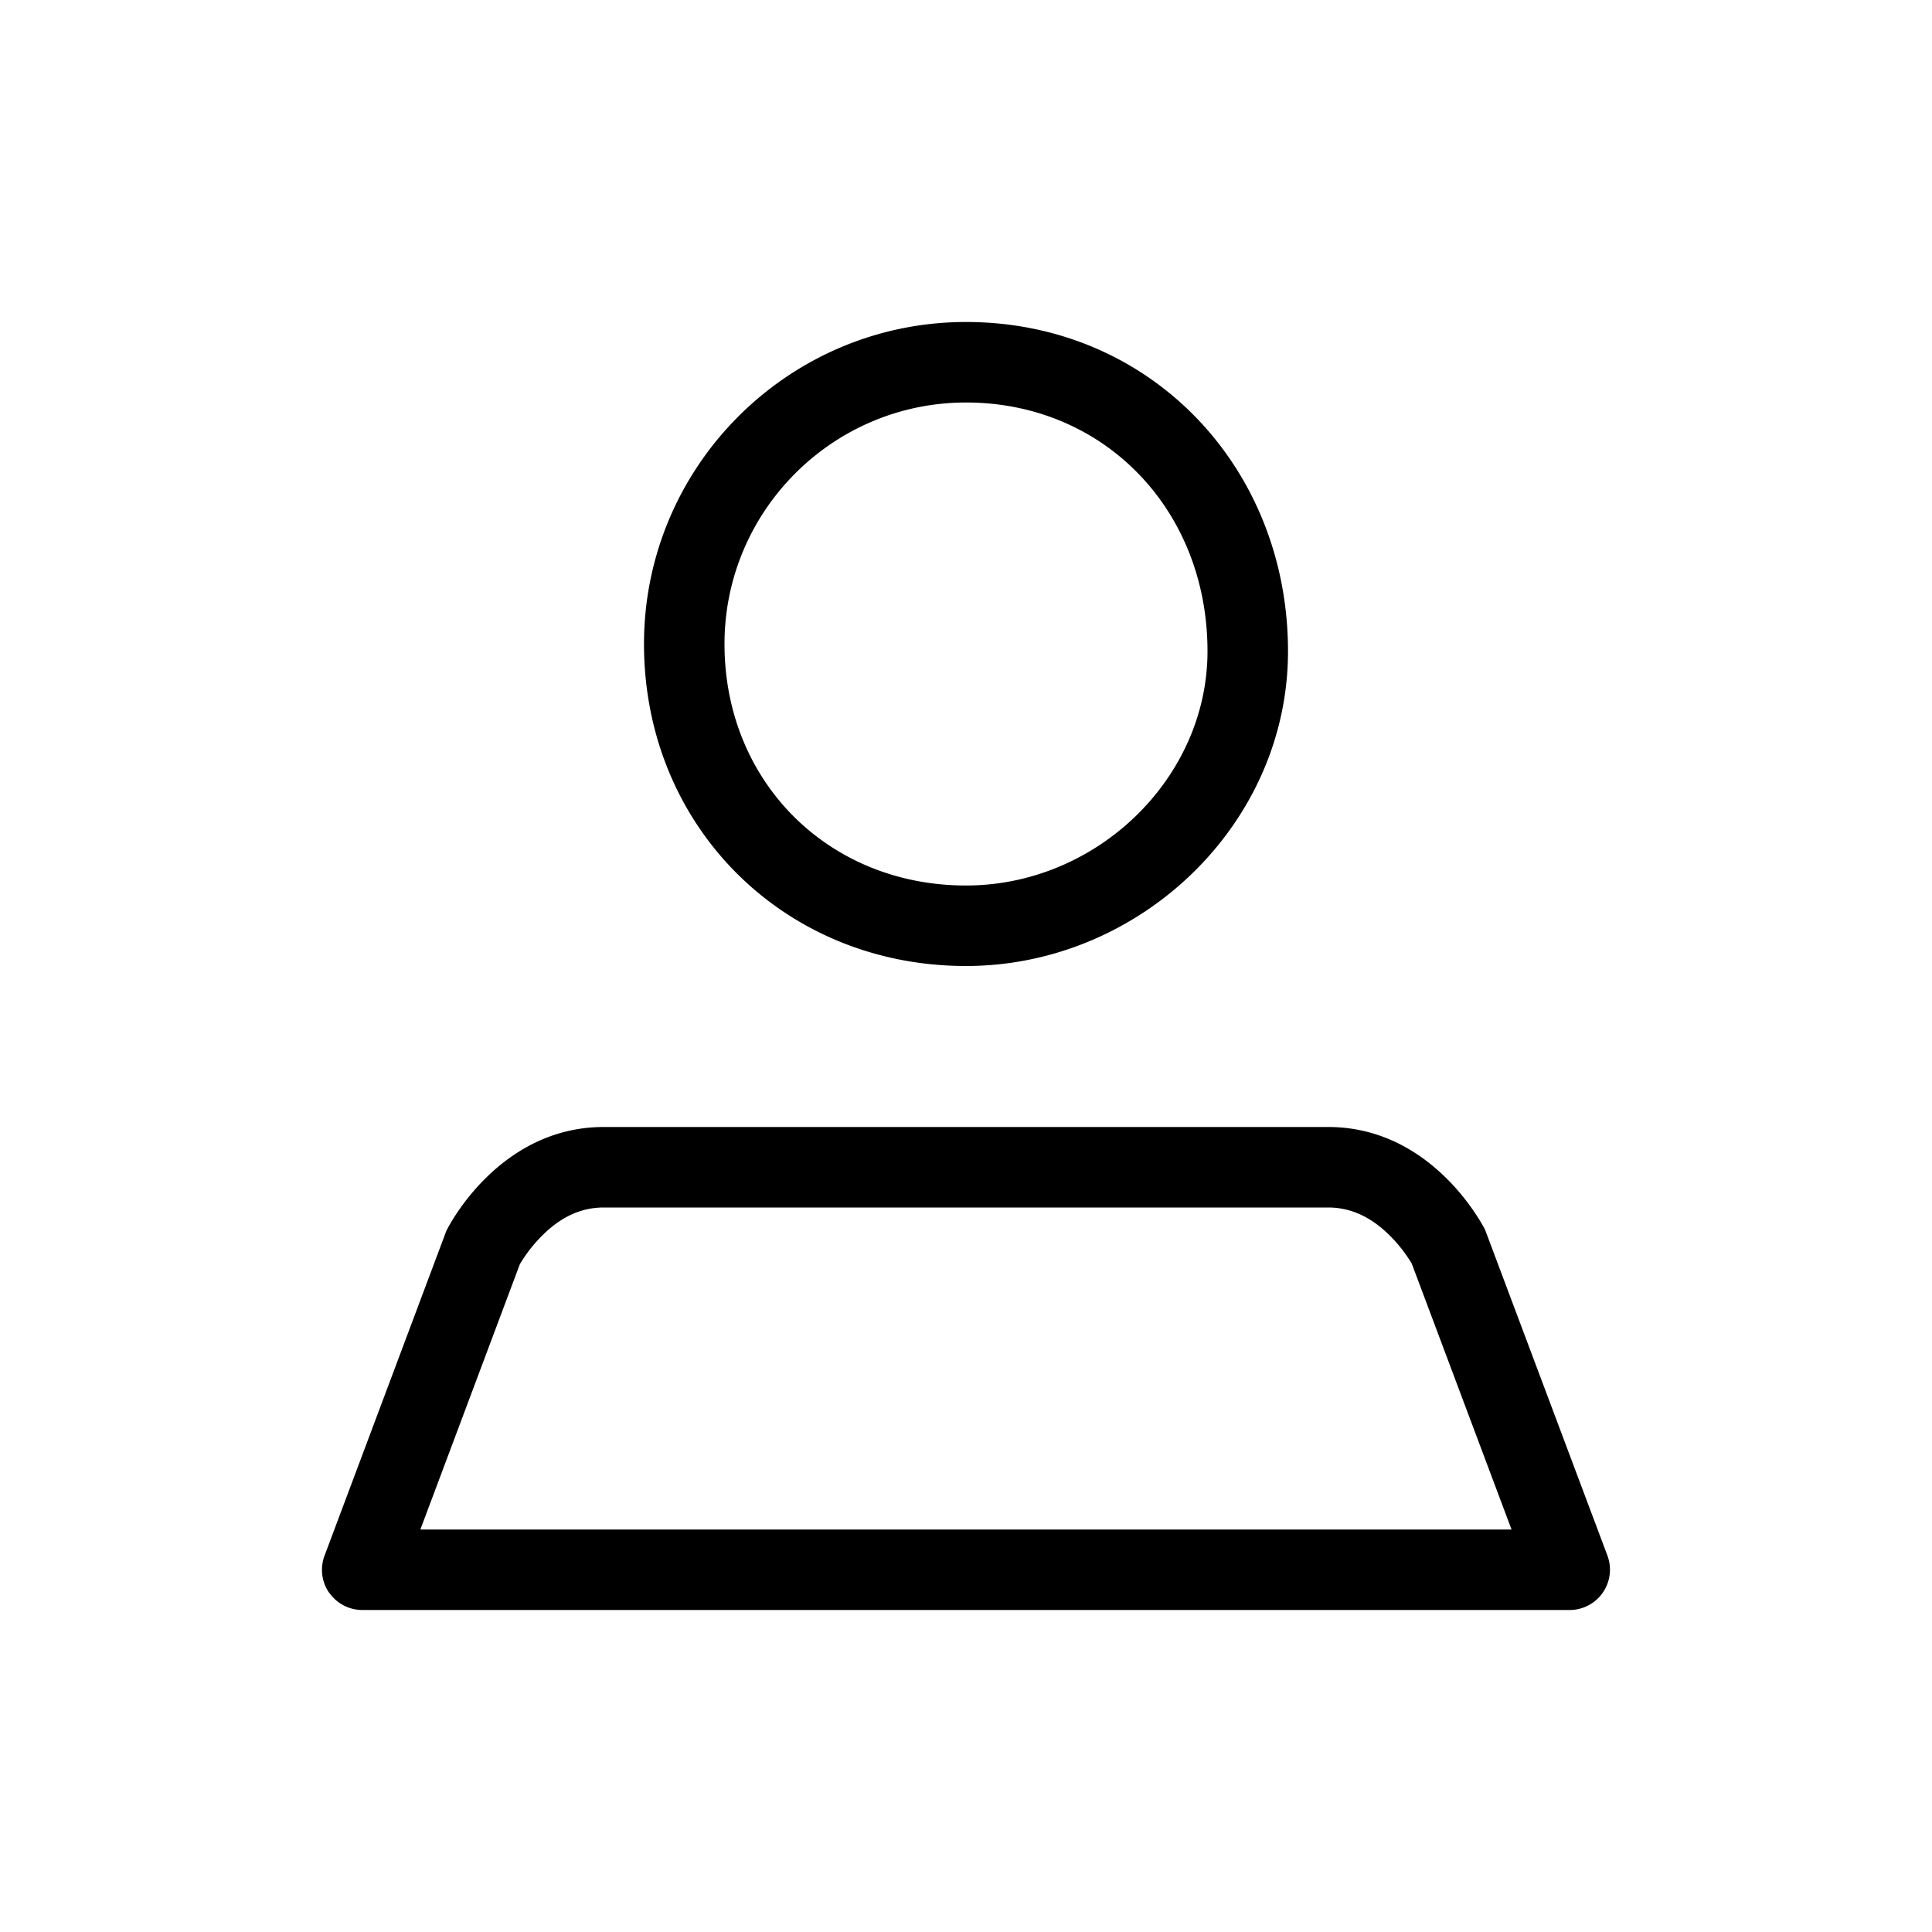 <svg xmlns="http://www.w3.org/2000/svg" viewBox="0 0 24 24" width="1em" height="1em" focusable="false"><path fill-rule="evenodd" clip-rule="evenodd" d="M12 4C9.794 4 8 5.794 8 8c0 2.262 1.738 4 4 4 2.15 0 4-1.752 4-3.91C16 5.804 14.29 4 12 4Zm0 1c-1.654 0-3 1.346-3 3 0 1.71 1.29 3 3 3 1.626 0 3-1.333 3-2.91C15 6.328 13.71 5 12 5ZM4.088 19.785a.5.5 0 0 1-.056-.461l1.5-4a.326.326 0 0 1 .02-.048C5.578 15.225 6.205 14 7.5 14h9c1.278 0 1.905 1.194 1.947 1.274l.001.002 1.52 4.048A.501.501 0 0 1 19.5 20h-15a.5.5 0 0 1-.41-.215ZM5.222 19l1.236-3.296a1.815 1.815 0 0 1 .29-.368c.203-.198.446-.336.751-.336h9c.305 0 .549.138.753.336a1.822 1.822 0 0 1 .285.36L18.777 19H5.223Z"/></svg>